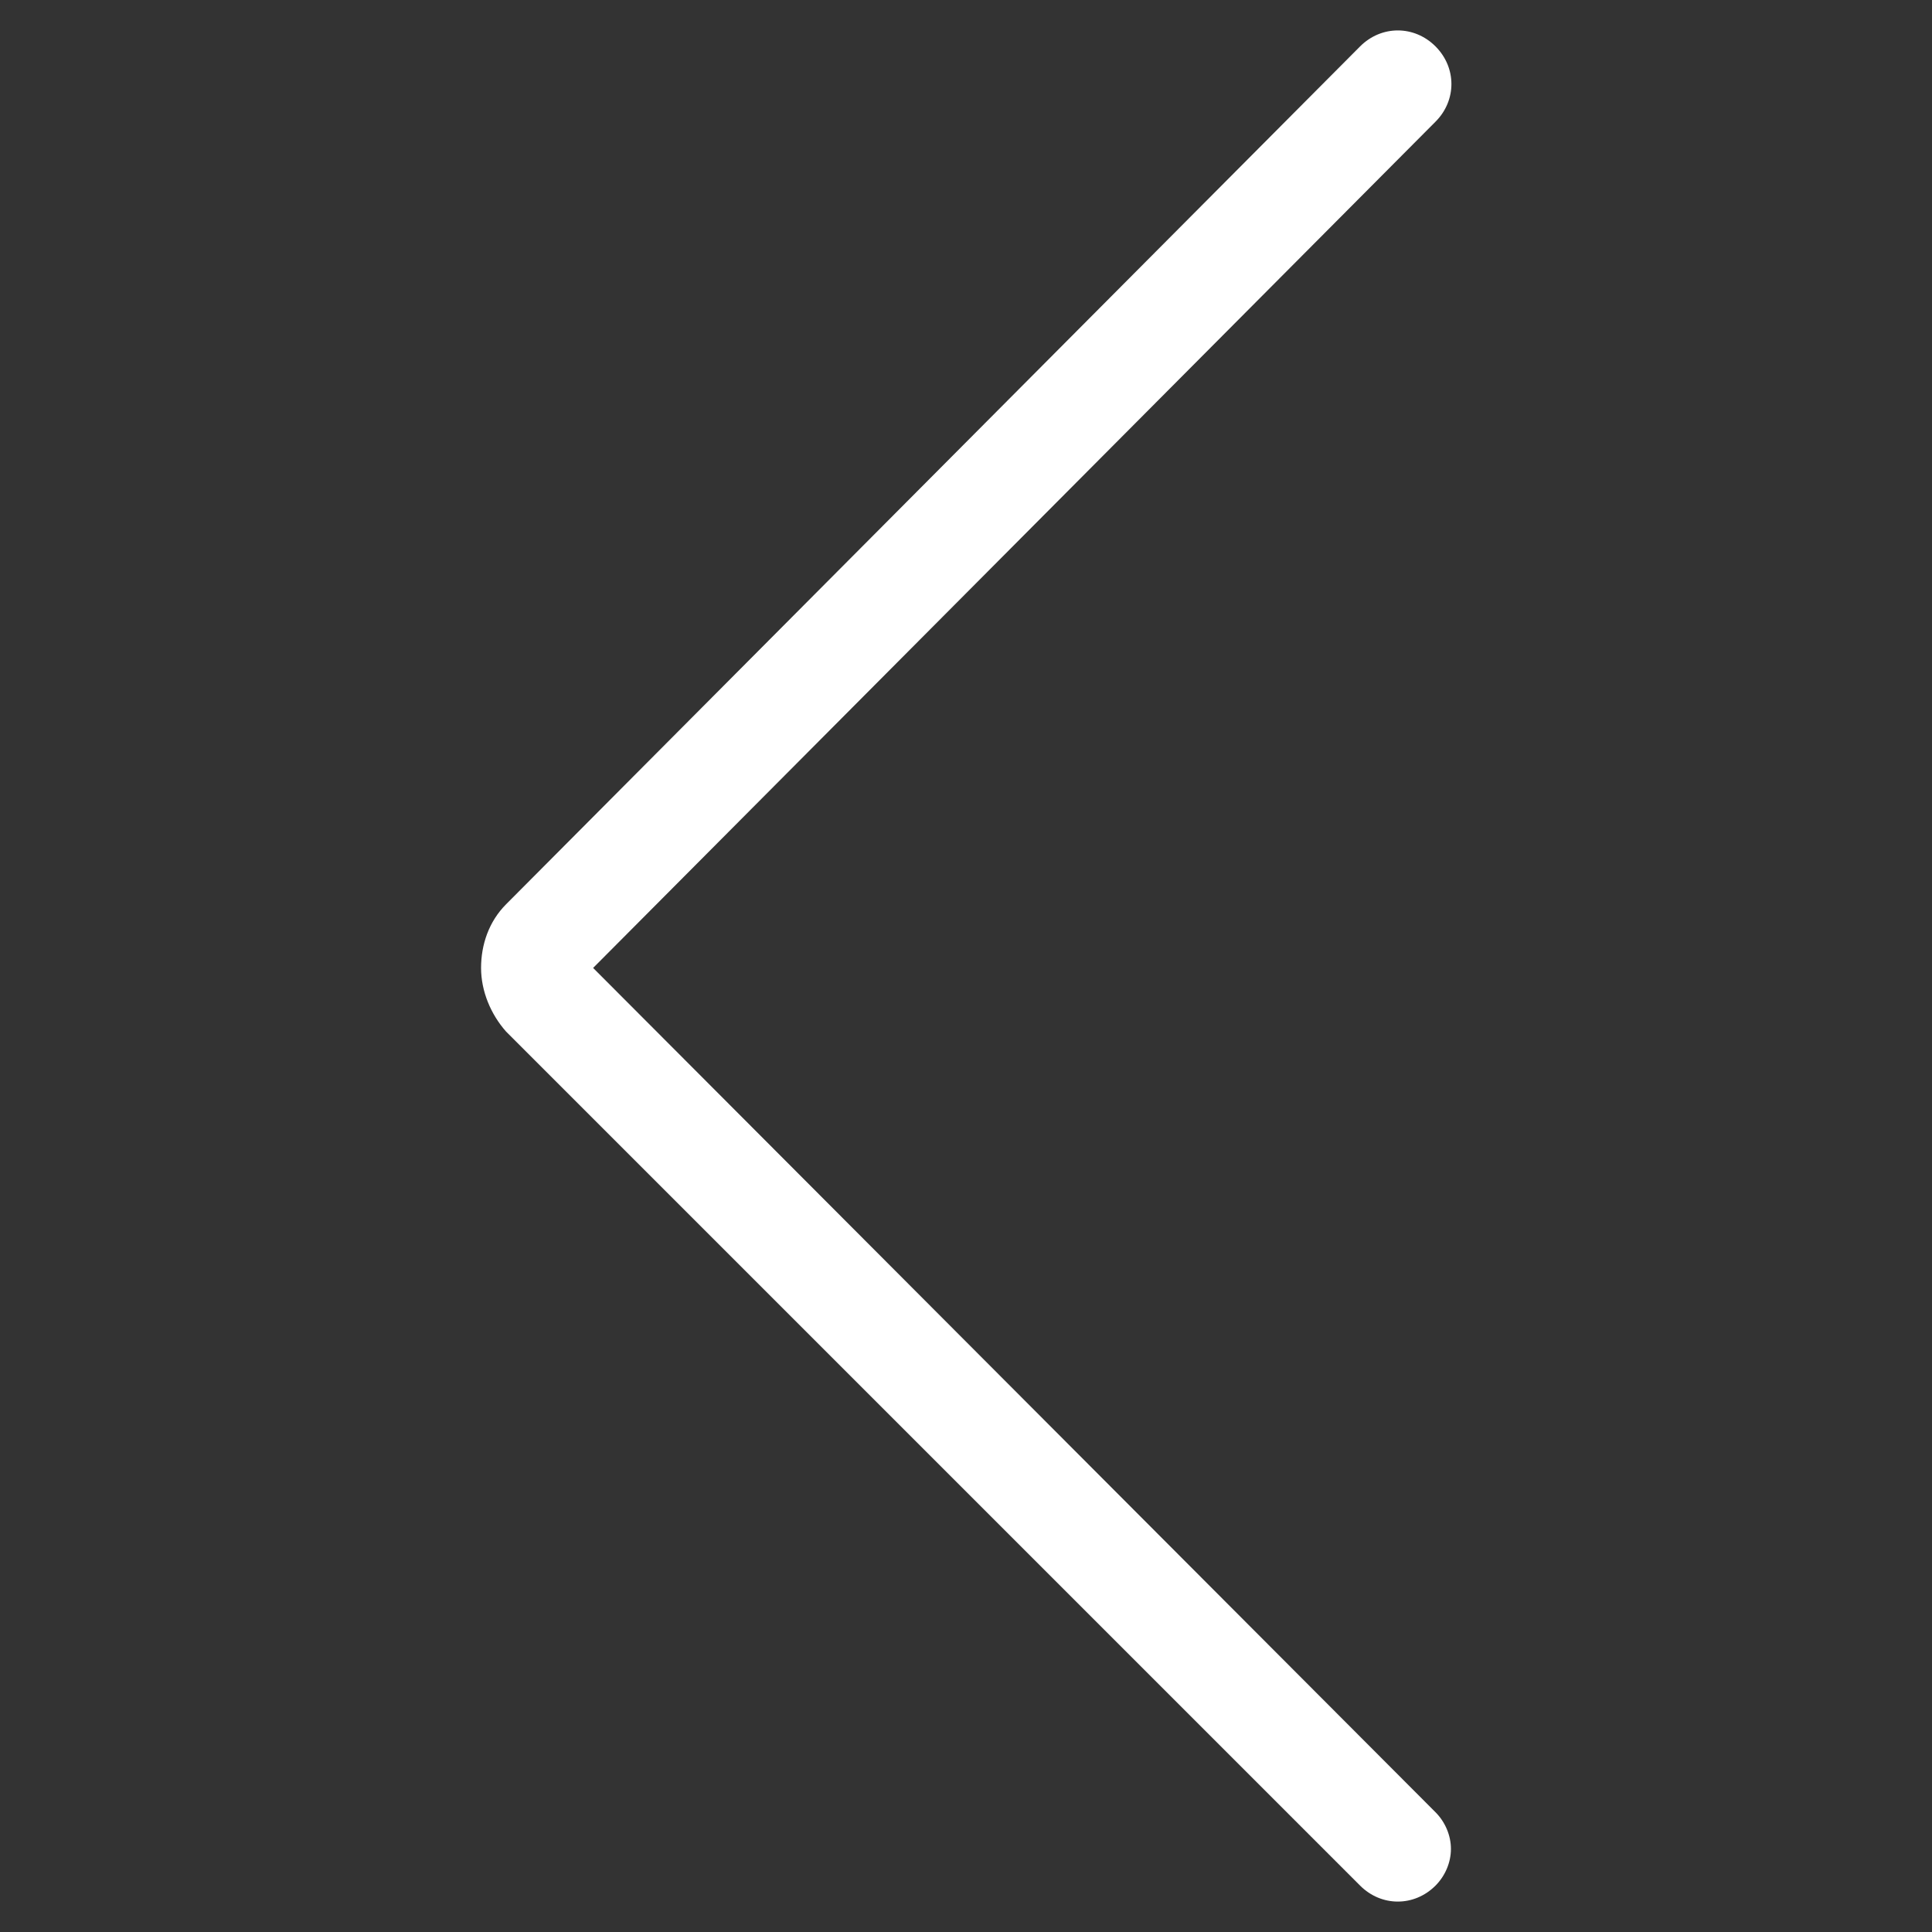 <?xml version="1.0" encoding="utf-8"?>
<!-- Generator: Adobe Illustrator 22.0.1, SVG Export Plug-In . SVG Version: 6.00 Build 0)  -->
<svg version="1.1" xmlns="http://www.w3.org/2000/svg" xmlns:xlink="http://www.w3.org/1999/xlink" x="0px" y="0px" fill="#fff"
	 viewBox="0 0 100 100" style="enable-background:new 0 0 100 100;" xml:space="preserve">
<rect x="0" y="0" width="100" height="100" fill="#333333" stroke="none"/>
<path d="M70.4,2.4L26.2,46.8c-0.9,0.9-1.3,2.1-1.3,3.3c0,1.2,0.5,2.4,1.3,3.3l44.2,44.2c1.1,1.1,2.8,1.1,3.9,0
	c0.5-0.5,0.8-1.2,0.8-1.9c0-0.7-0.3-1.4-0.8-1.9L30.7,50.1L74.3,6.3c1.1-1.1,1.1-2.8,0-3.9C73.2,1.3,71.5,1.3,70.4,2.4z"/>
</svg>
